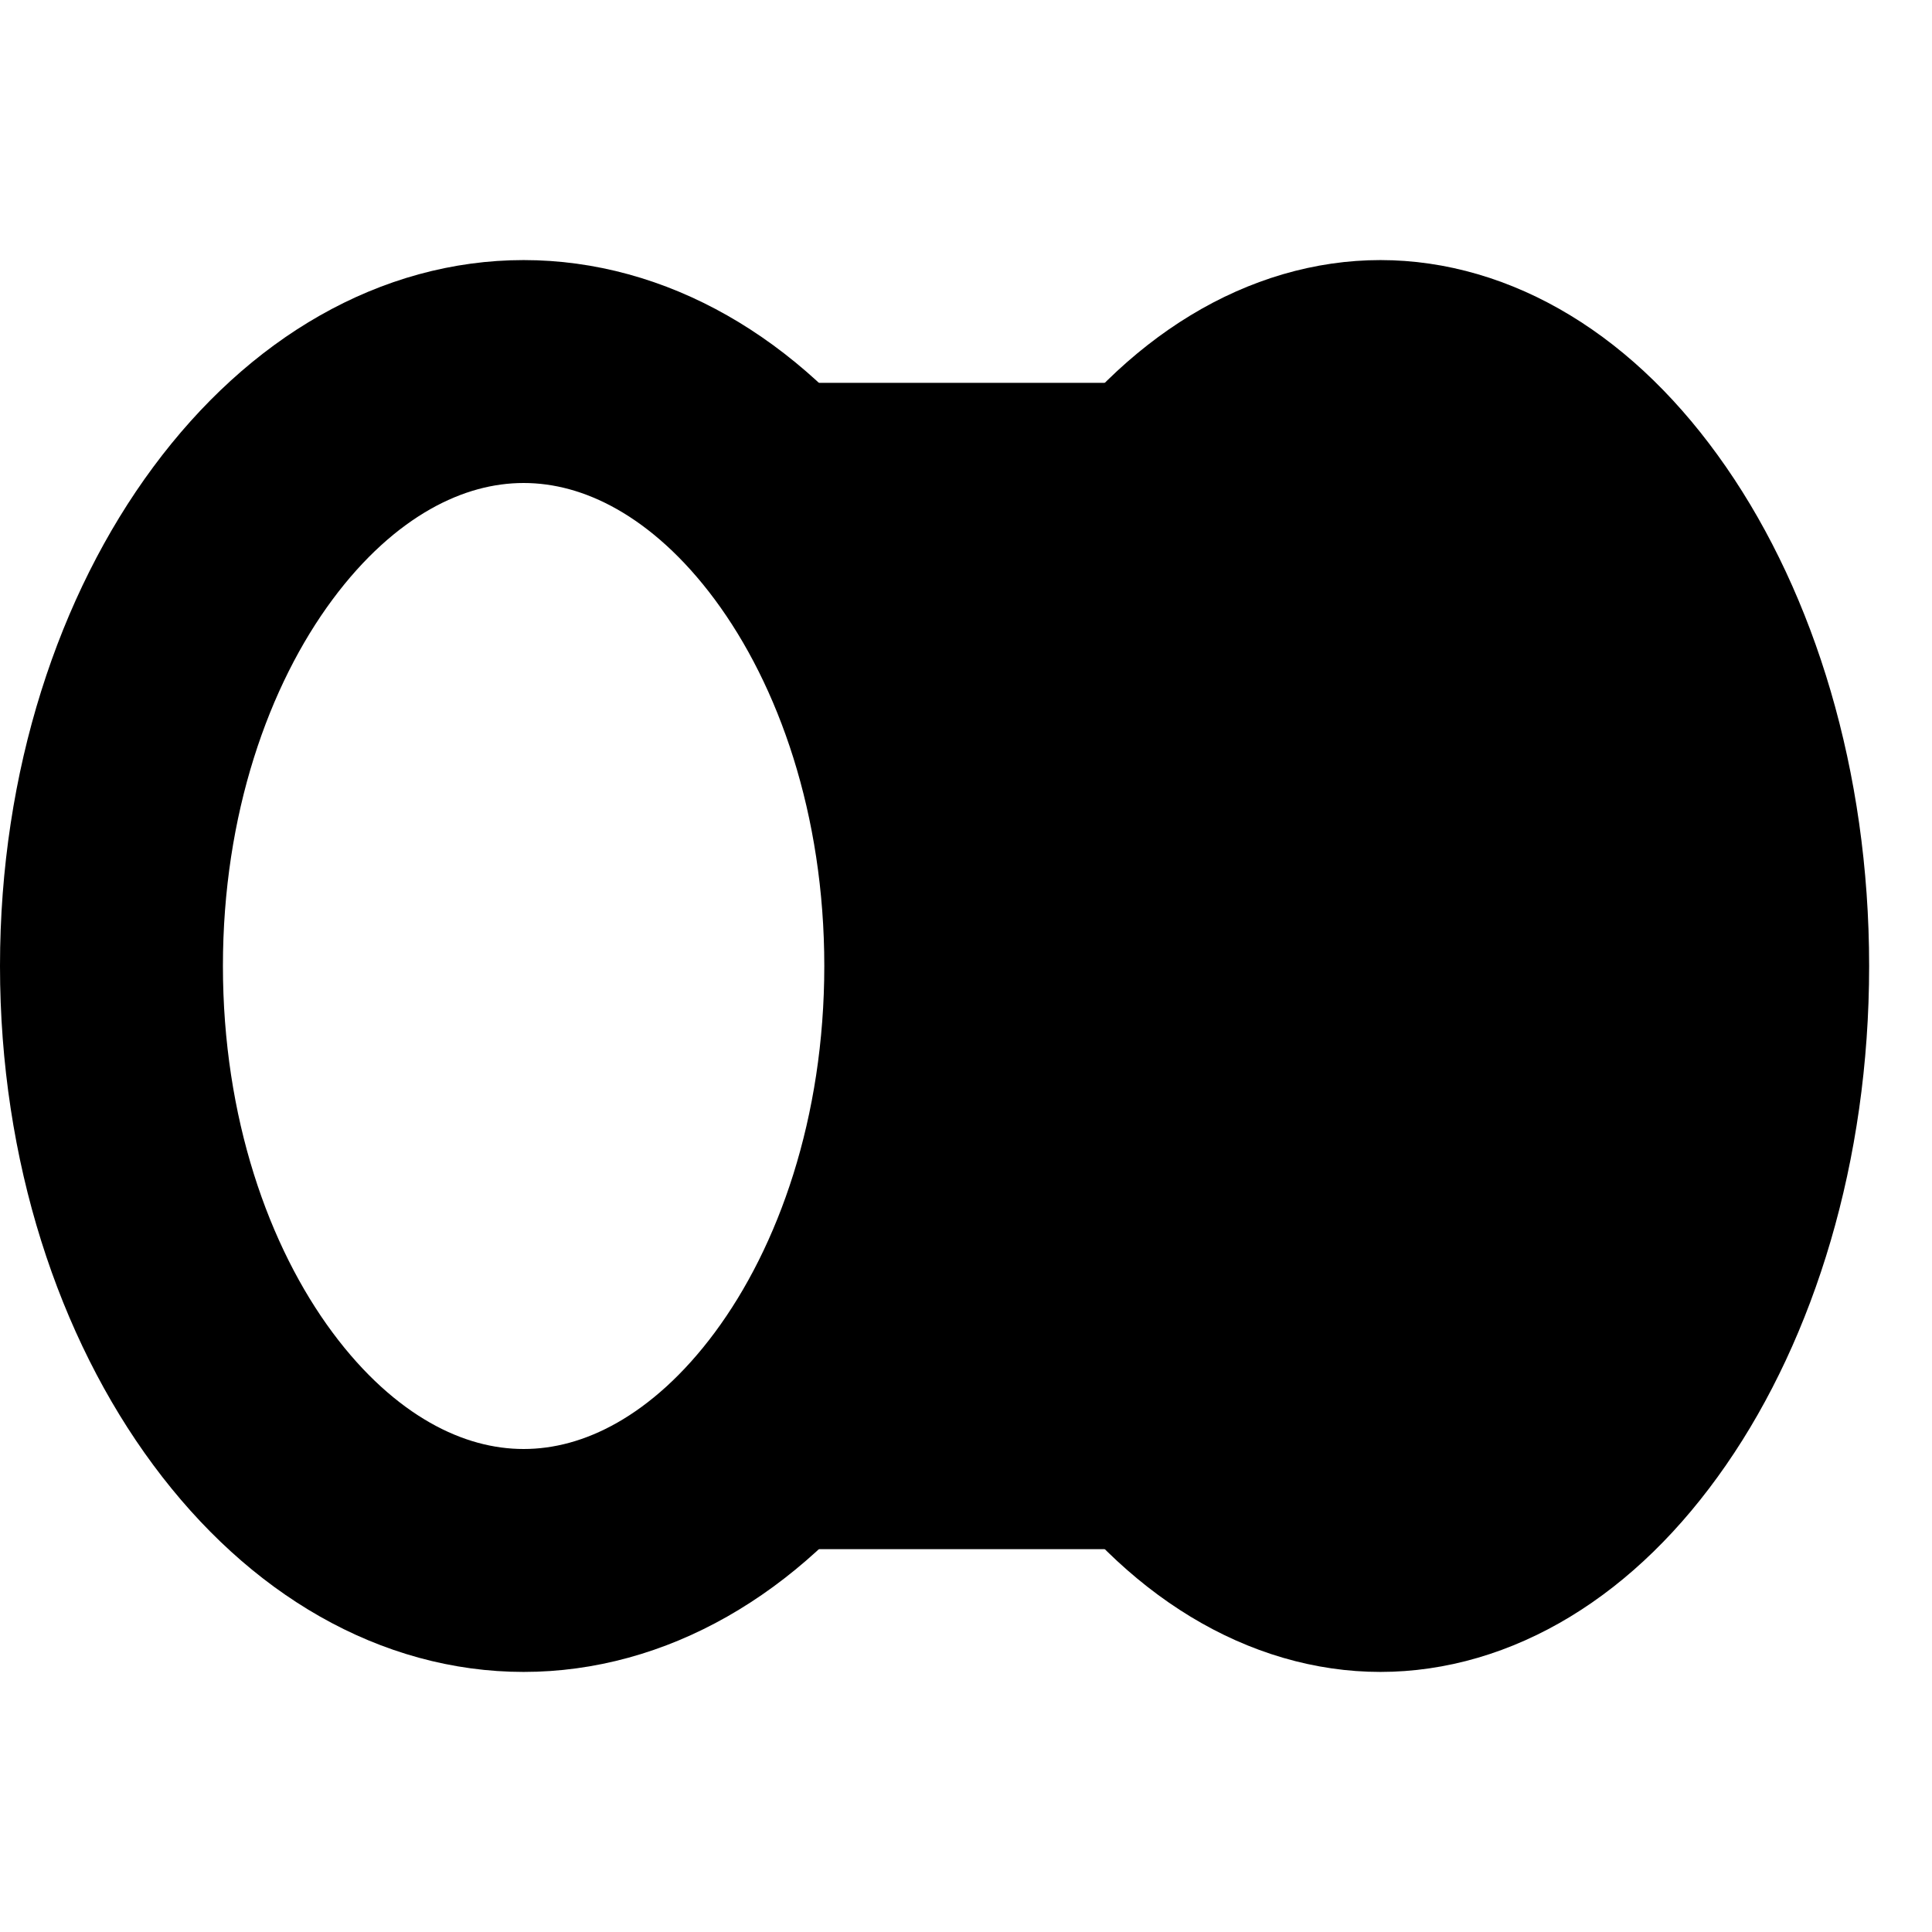 <svg width="2em" height="2em" viewBox="0 0 26 25" fill="none" xmlns="http://www.w3.org/2000/svg">
<path d="M23.154 12.5C23.154 14.768 22.514 16.734 21.583 18.079C20.647 19.432 19.551 20 18.577 20C17.603 20 16.507 19.432 15.571 18.079C14.64 16.734 14 14.768 14 12.5C14 10.232 14.64 8.266 15.571 6.921C16.507 5.568 17.603 5 18.577 5C19.551 5 20.647 5.568 21.583 6.921C22.514 8.266 23.154 10.232 23.154 12.5Z" fill="currentColor" stroke="currentColor" stroke-width="4"/>
<path d="M6.322 4.652H19.394V20.348H6.322L11.5 17.5V12.5L11 7L6.322 4.652Z" fill="currentColor"/>
<path d="M12.593 12.5C12.593 14.834 11.89 16.888 10.825 18.324C9.76 19.76 8.407 20.5 7.047 20.5C5.686 20.5 4.334 19.76 3.269 18.324C2.204 16.888 1.5 14.834 1.5 12.5C1.5 10.166 2.204 8.112 3.269 6.676C4.334 5.24 5.686 4.5 7.047 4.5C8.407 4.5 9.76 5.24 10.825 6.676C11.89 8.112 12.593 10.166 12.593 12.5Z" stroke="currentColor" stroke-width="3"/>
</svg>
